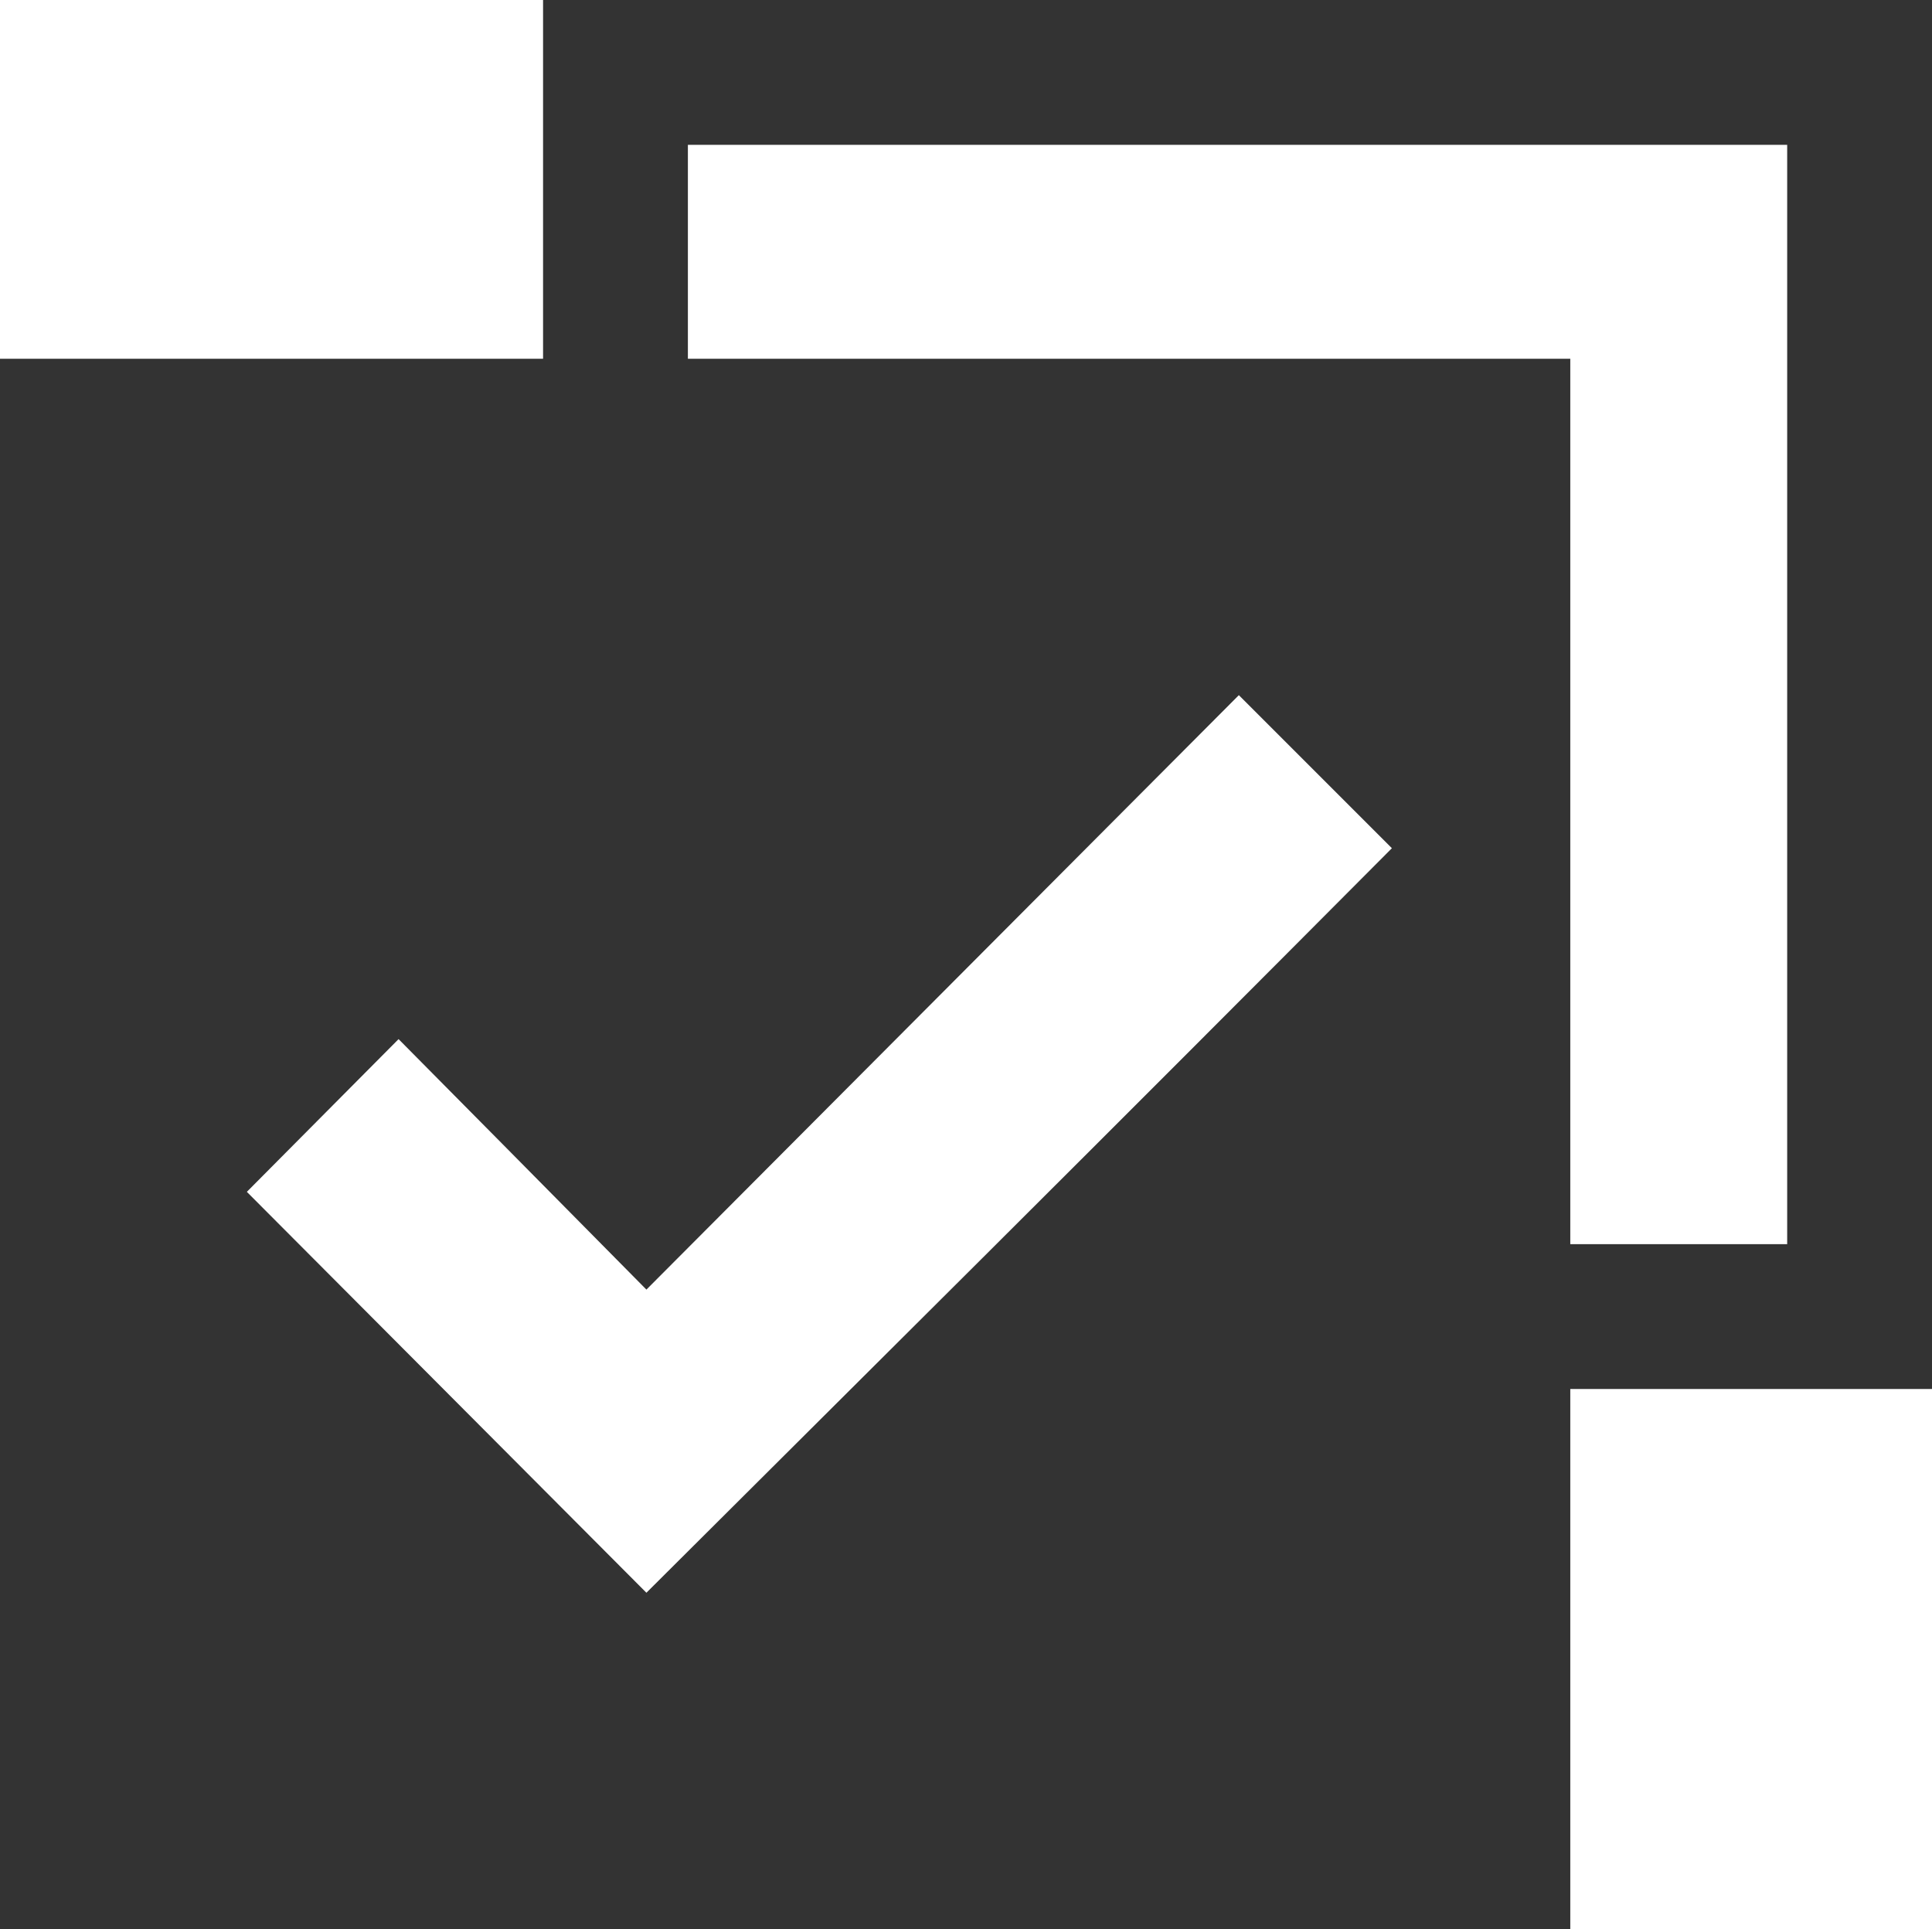 <svg xmlns="http://www.w3.org/2000/svg" viewBox="0 0 58.7 58.61"><defs><style>.cls-1{fill:#333;}</style></defs><title>アセット 946</title><g id="レイヤー_2" data-name="レイヤー 2"><g id="メインメニュー"><path id="sub_複数選択_無効" class="cls-1" d="M58.7,0H16.5V10.9H0V58.61H47.71V42.2h11ZM29.81,38.26l-5.08,5.06-5.09,5.07L7.5,36.21l4.61-4.64,3.13,3.16h0l4.4,4.45,18-18.06,4.65,4.65Q36.09,32,29.81,38.26ZM54.3,37.8H47.71V10.9H20.9V4.4H54.3Z"/></g></g></svg>